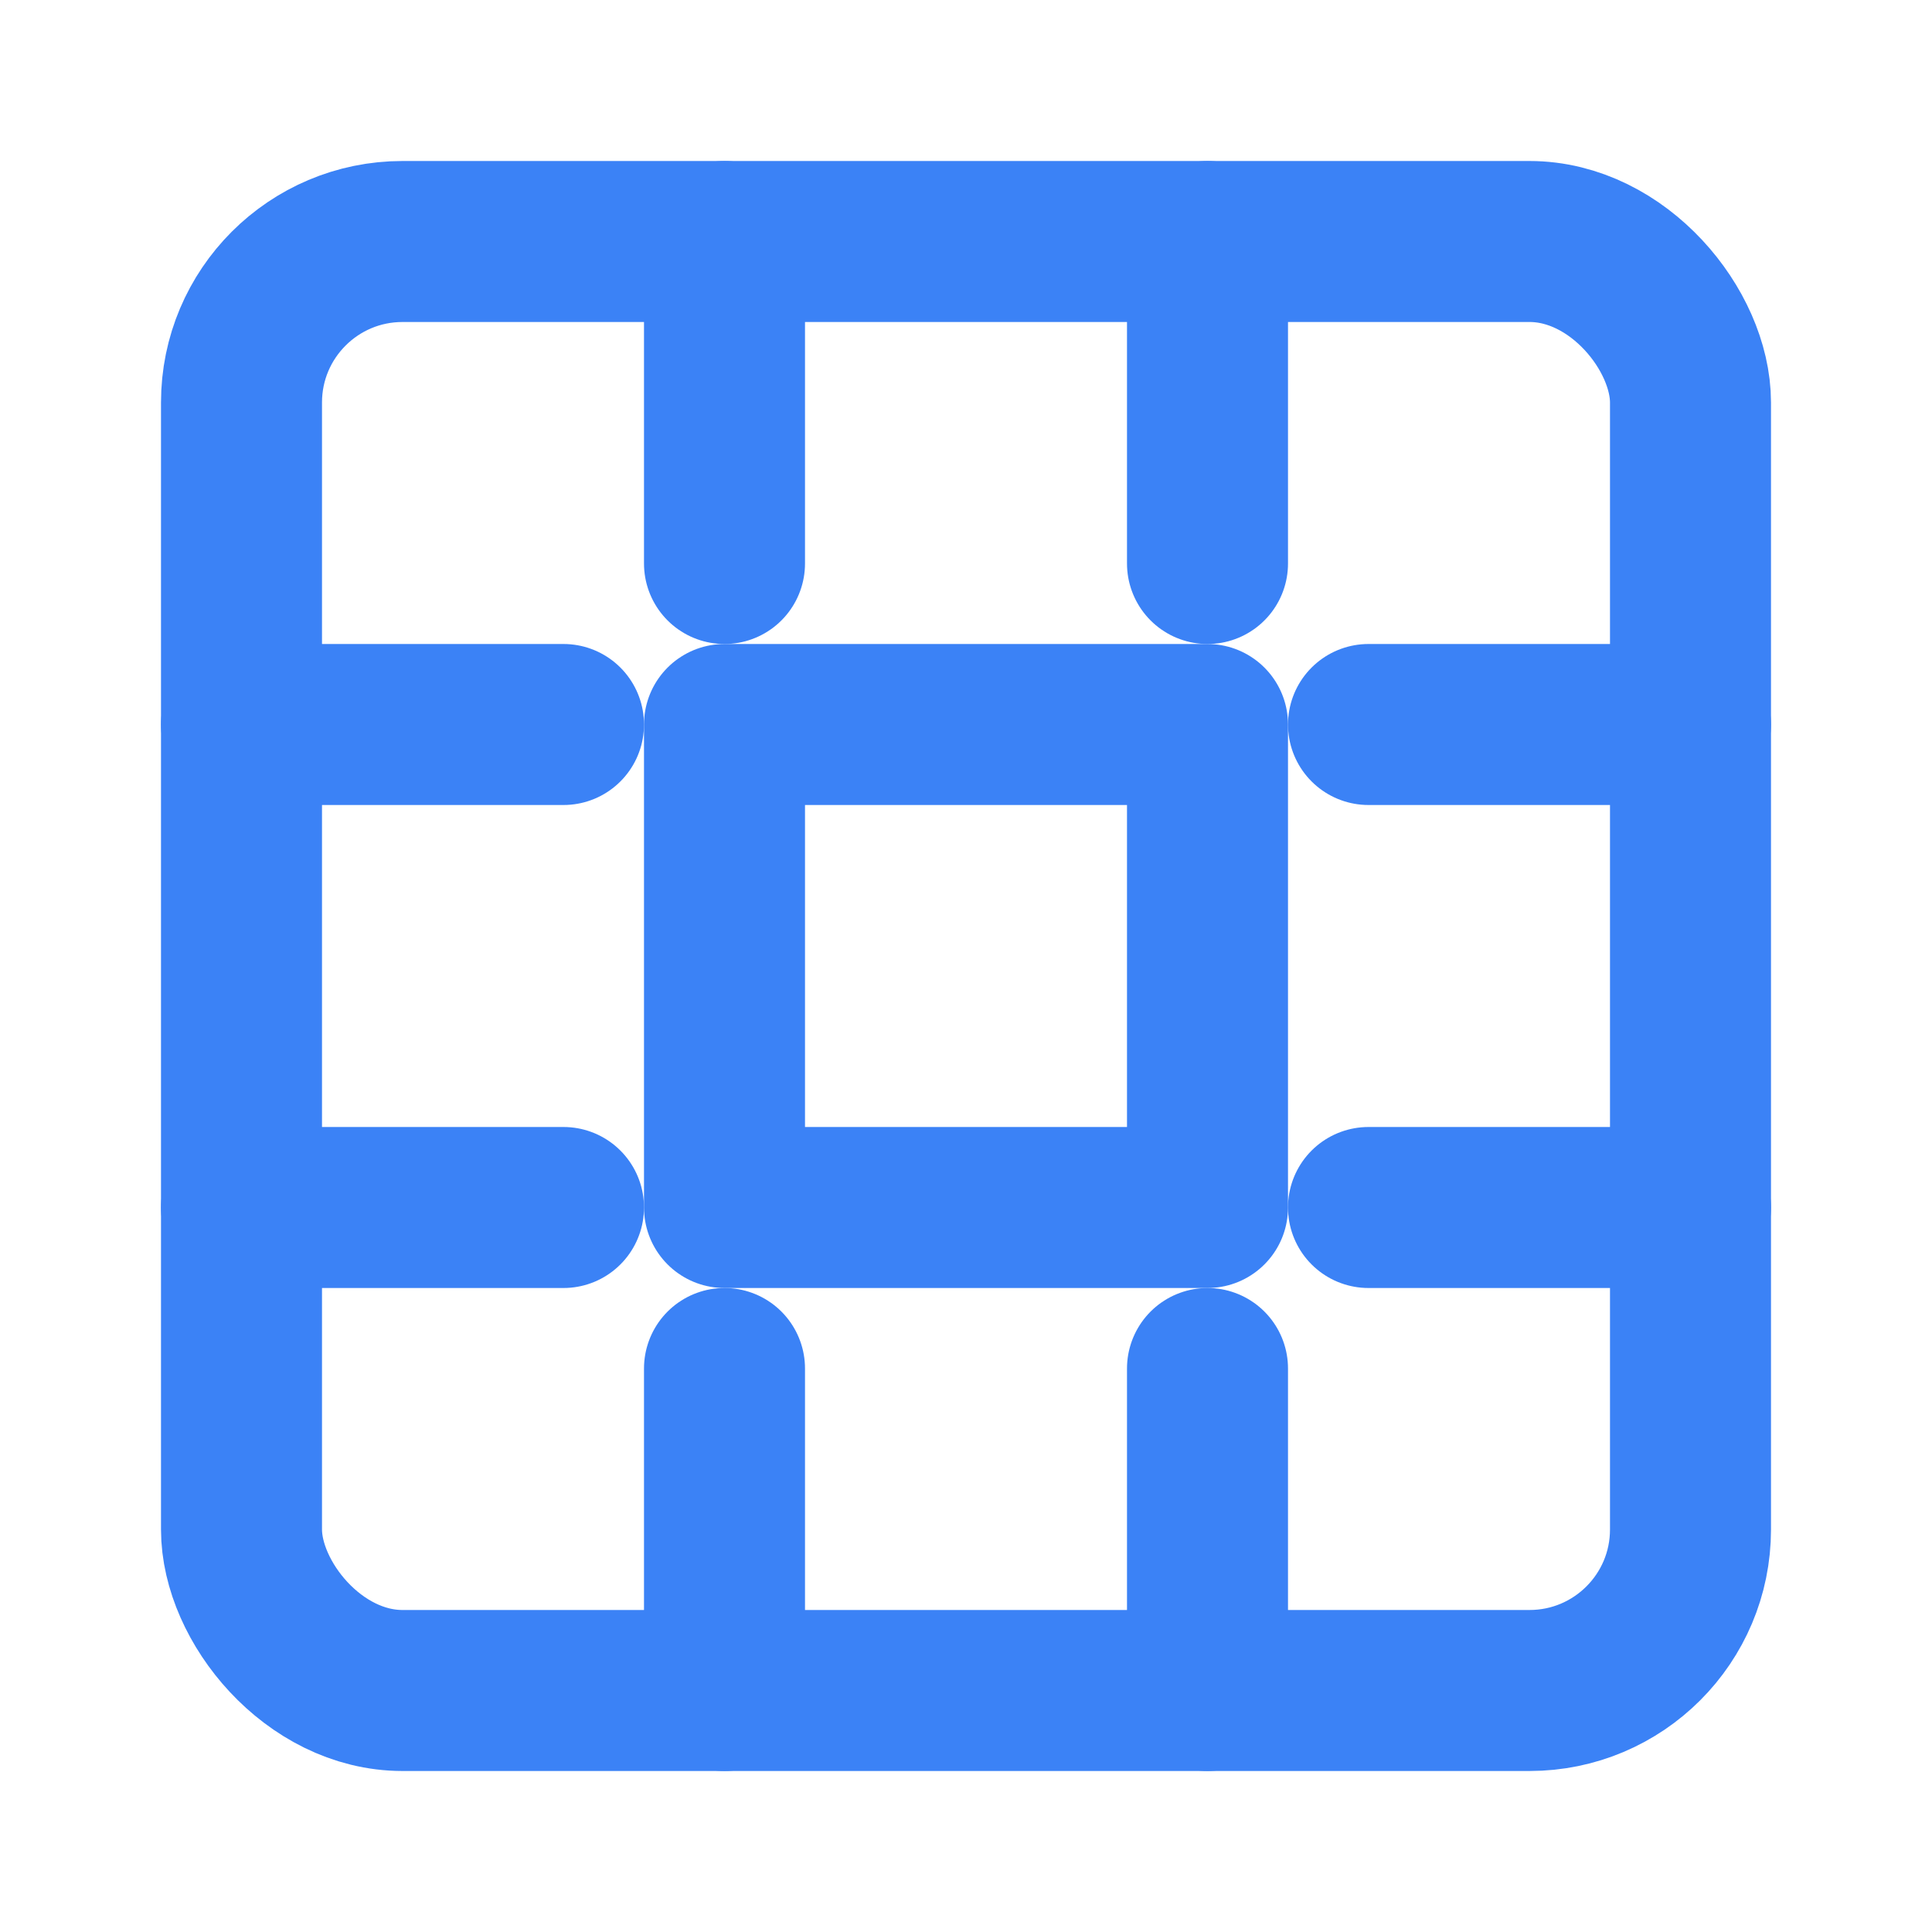 <svg xmlns="http://www.w3.org/2000/svg" width="24" height="24" viewBox="0 0 24 24" fill="none" stroke="#3B82F6" stroke-width="2" stroke-linecap="round" stroke-linejoin="round">
  <rect width="18" height="18" x="3" y="3" rx="2" />
  <path d="M9 9h6v6H9z" />
  <path d="M9 3v4" />
  <path d="M15 3v4" />
  <path d="M9 17v4" />
  <path d="M15 17v4" />
  <path d="M3 9h4" />
  <path d="M17 9h4" />
  <path d="M3 15h4" />
  <path d="M17 15h4" />
</svg>